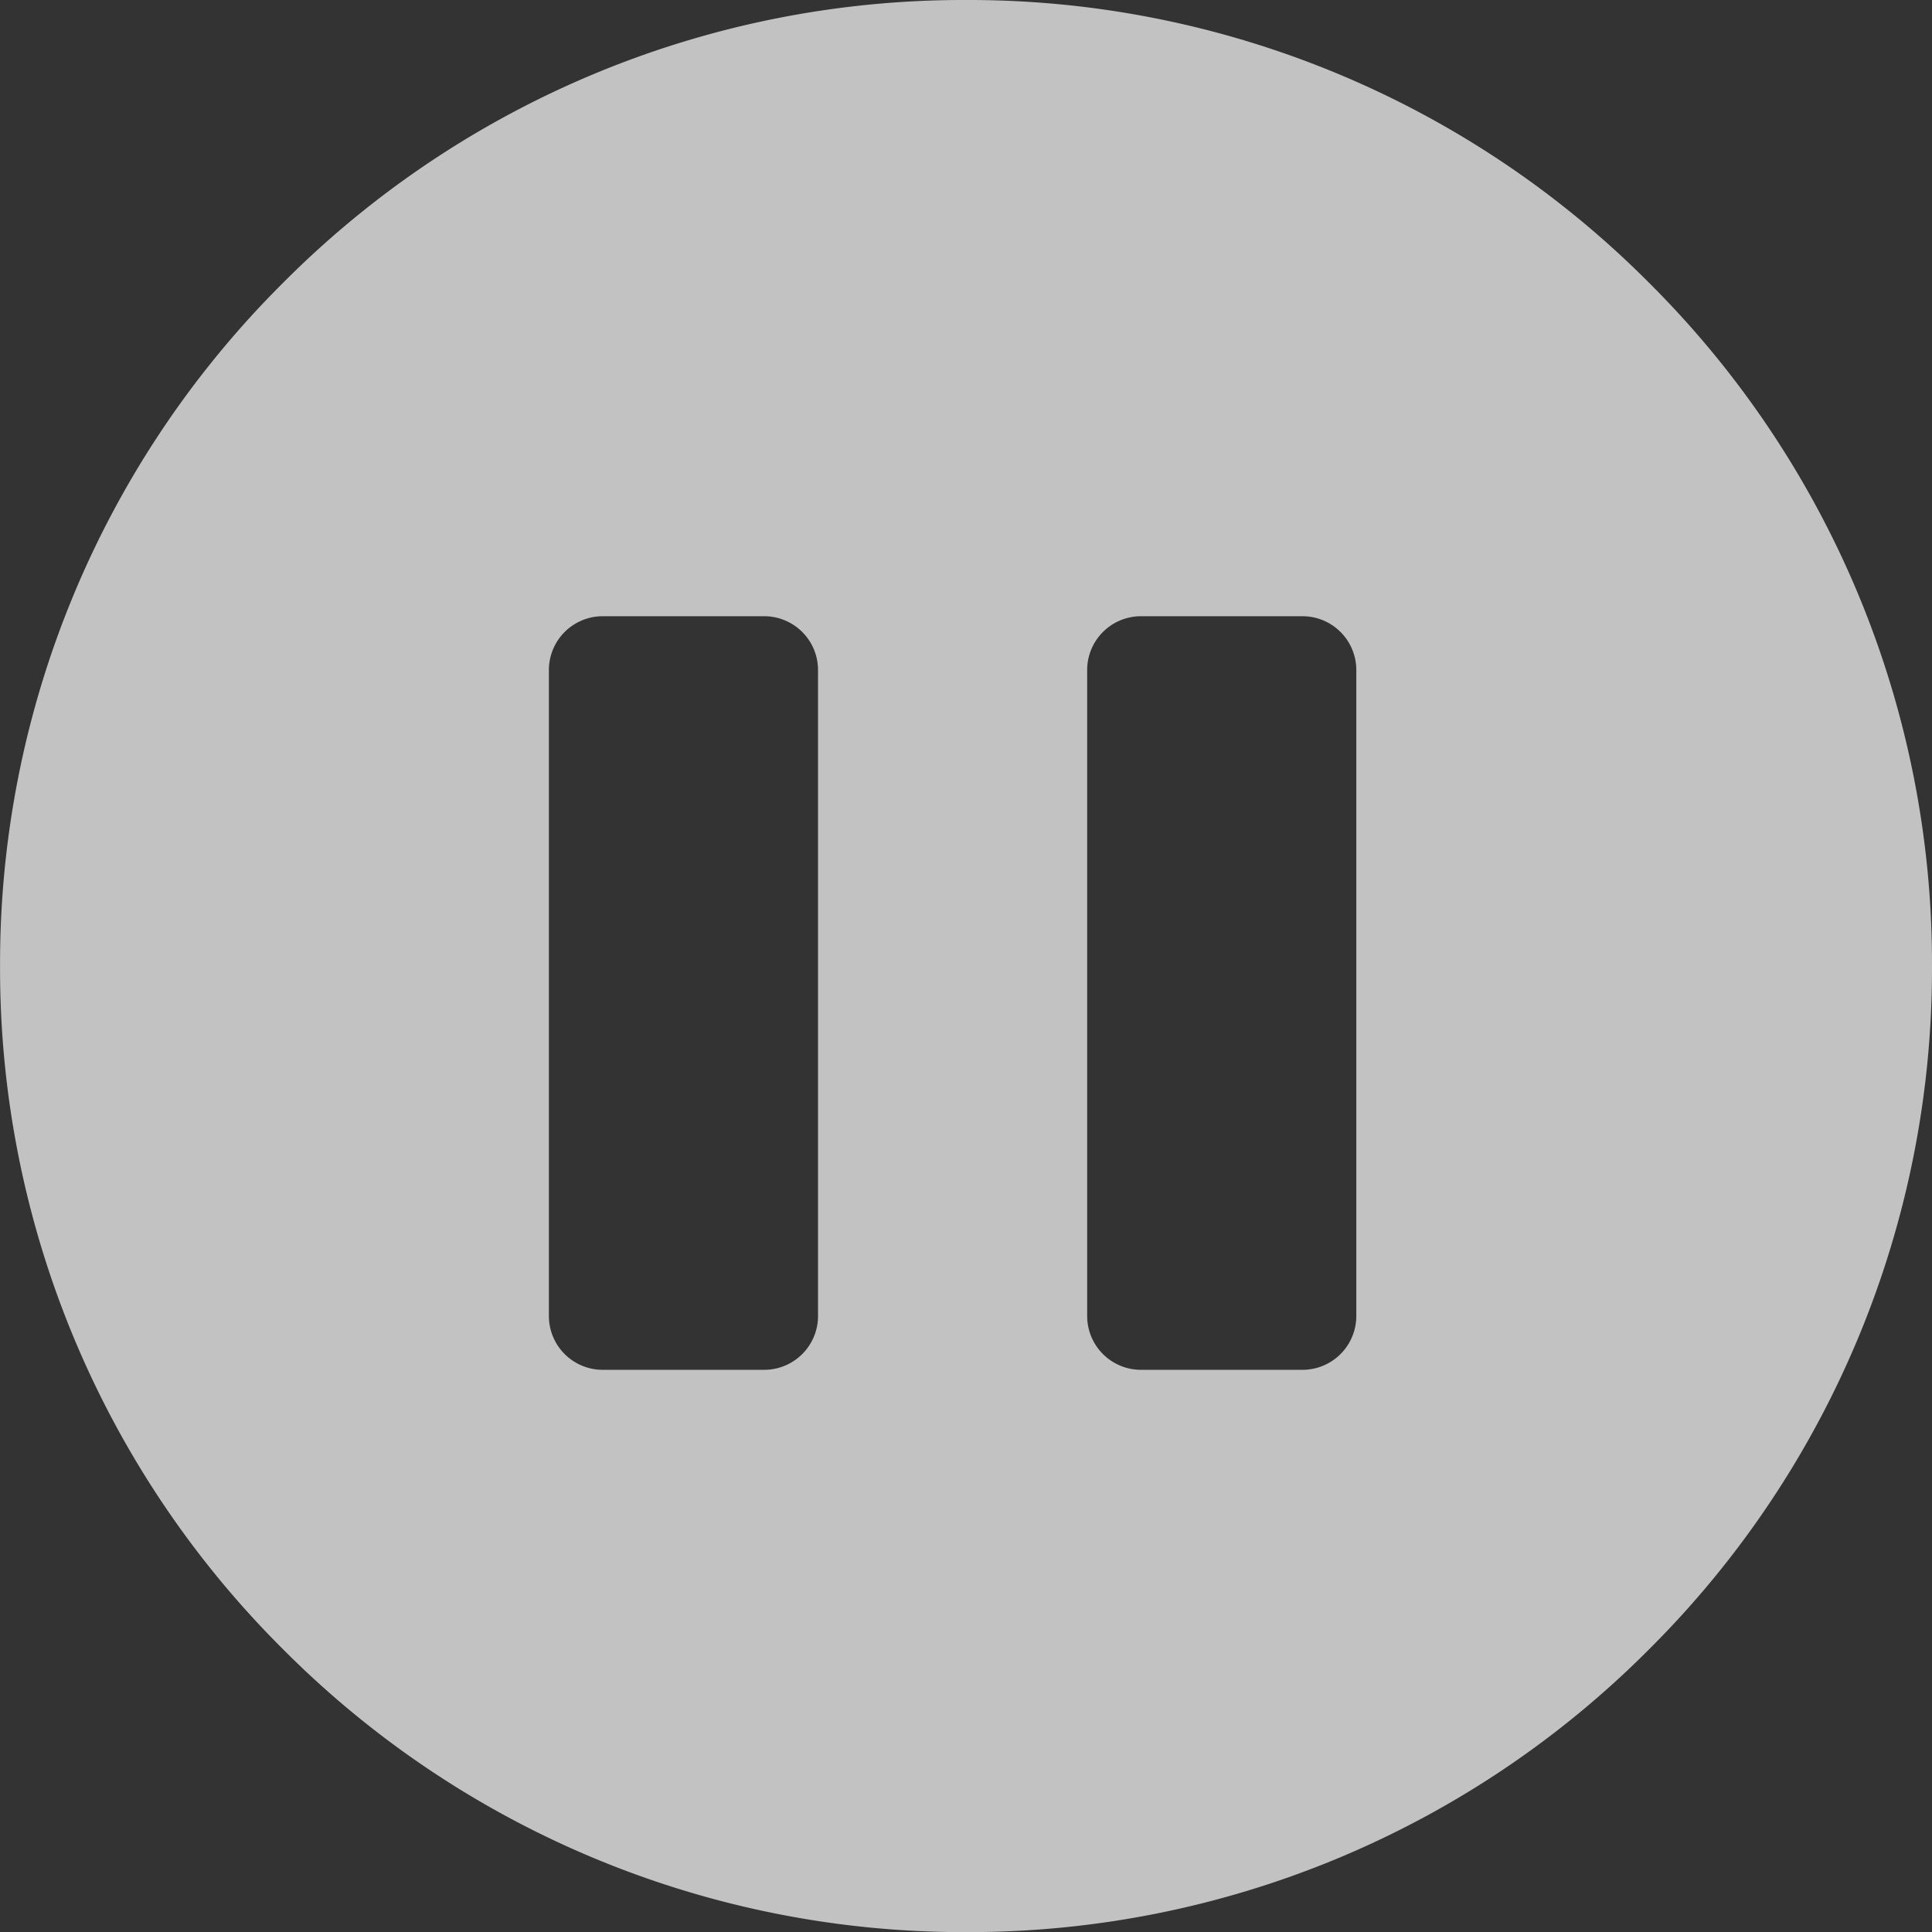 <svg xmlns="http://www.w3.org/2000/svg" width="35.892" height="35.894" viewBox="0 0 35.892 35.894">
  <rect x="0" y="0" width="35.892" height="35.894" fill="#333333" stroke="none"/>
  <g id="Group_35773" data-name="Group 35773" transform="translate(-542.876 -5245.103)" opacity="0.7">
    <path id="Subtraction_11" data-name="Subtraction 11" d="M-10136.98,3802.443a17.831,17.831,0,0,1-12.691-5.256,17.828,17.828,0,0,1-5.256-12.691,17.827,17.827,0,0,1,5.256-12.691,17.829,17.829,0,0,1,12.691-5.256,17.826,17.826,0,0,1,12.69,5.256,17.835,17.835,0,0,1,5.254,12.691,17.835,17.835,0,0,1-5.254,12.691A17.829,17.829,0,0,1-10136.98,3802.443Zm3.249-24.446a1,1,0,0,0-1,1v12a1,1,0,0,0,1,1h3a1,1,0,0,0,1-1v-12a1,1,0,0,0-1-1Zm-10,0a1,1,0,0,0-1,1v12a1,1,0,0,0,1,1h3a1,1,0,0,0,1-1v-12a1,1,0,0,0-1-1Z" transform="translate(10697.804 1478.554)" fill="#fff"/>
  </g>
</svg>

